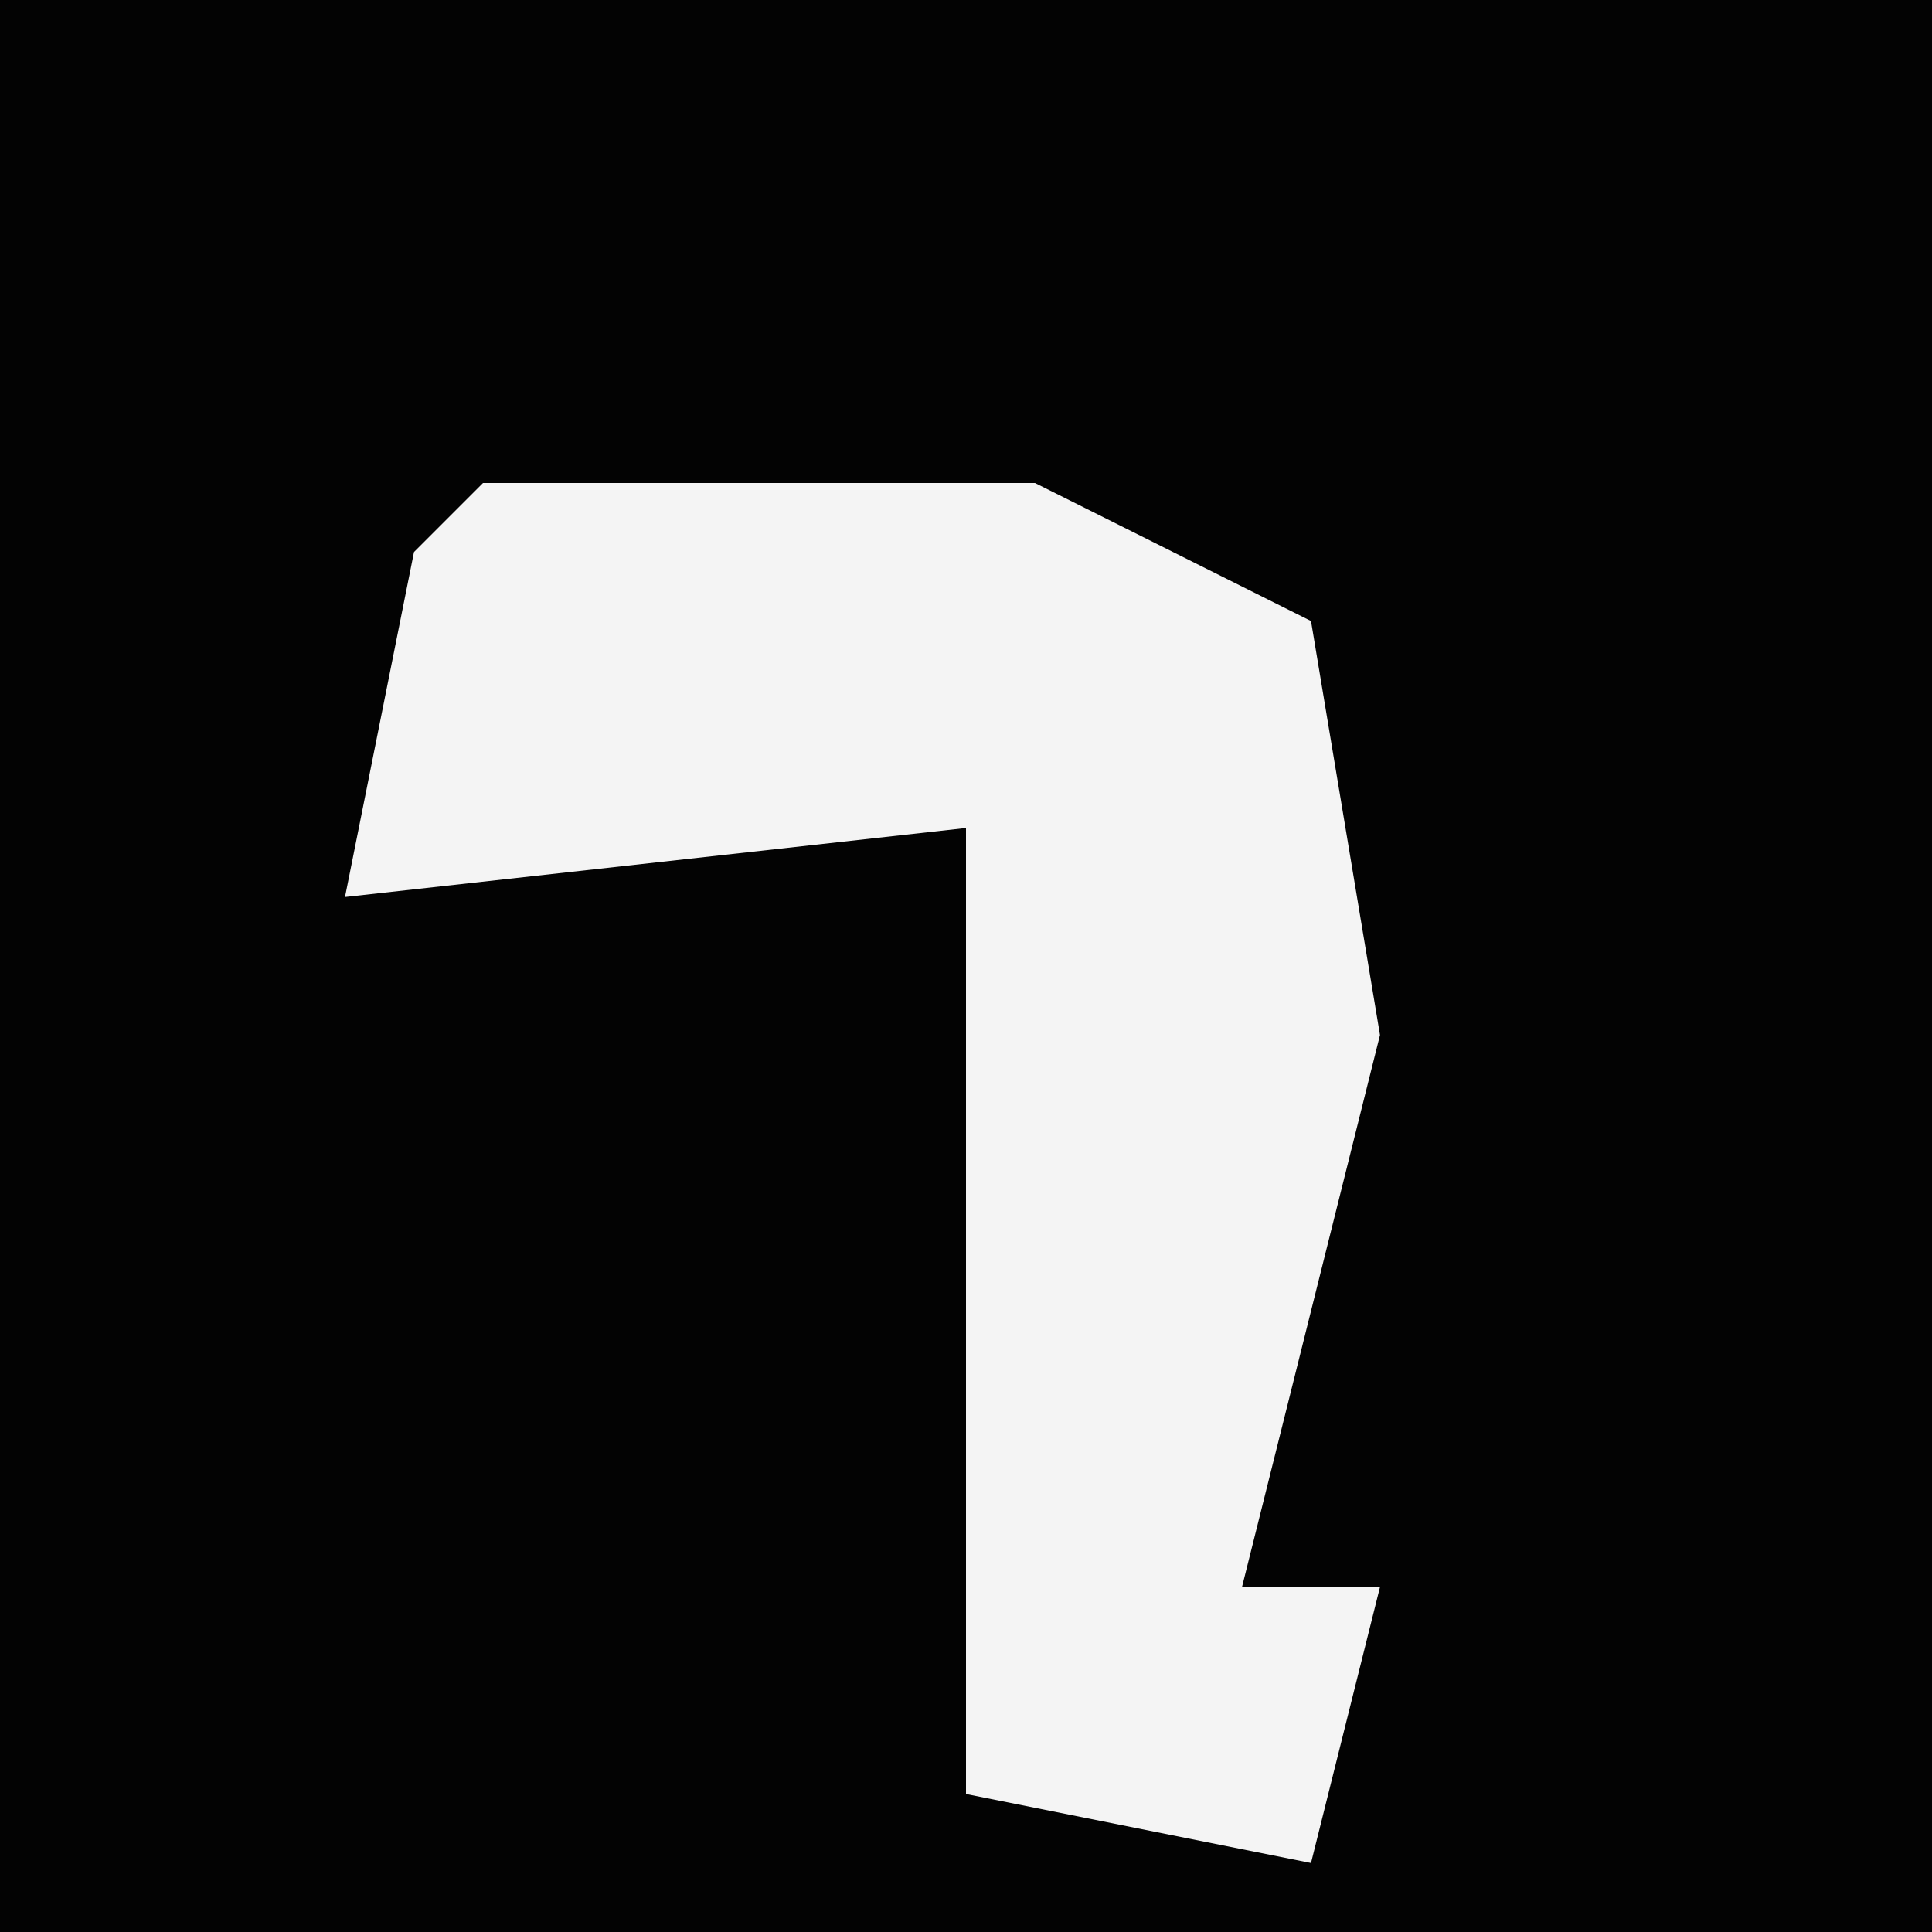 <?xml version="1.0" encoding="UTF-8"?>
<svg version="1.1" xmlns="http://www.w3.org/2000/svg" width="28" height="28">
<path d="M0,0 L28,0 L28,28 L0,28 Z " fill="#030303" transform="translate(0,0)"/>
<path d="M0,0 L8,0 L12,2 L13,8 L11,16 L13,16 L12,20 L7,19 L7,5 L-2,6 L-1,1 Z " fill="#F4F4F4" transform="translate(7,7)"/>
</svg>
